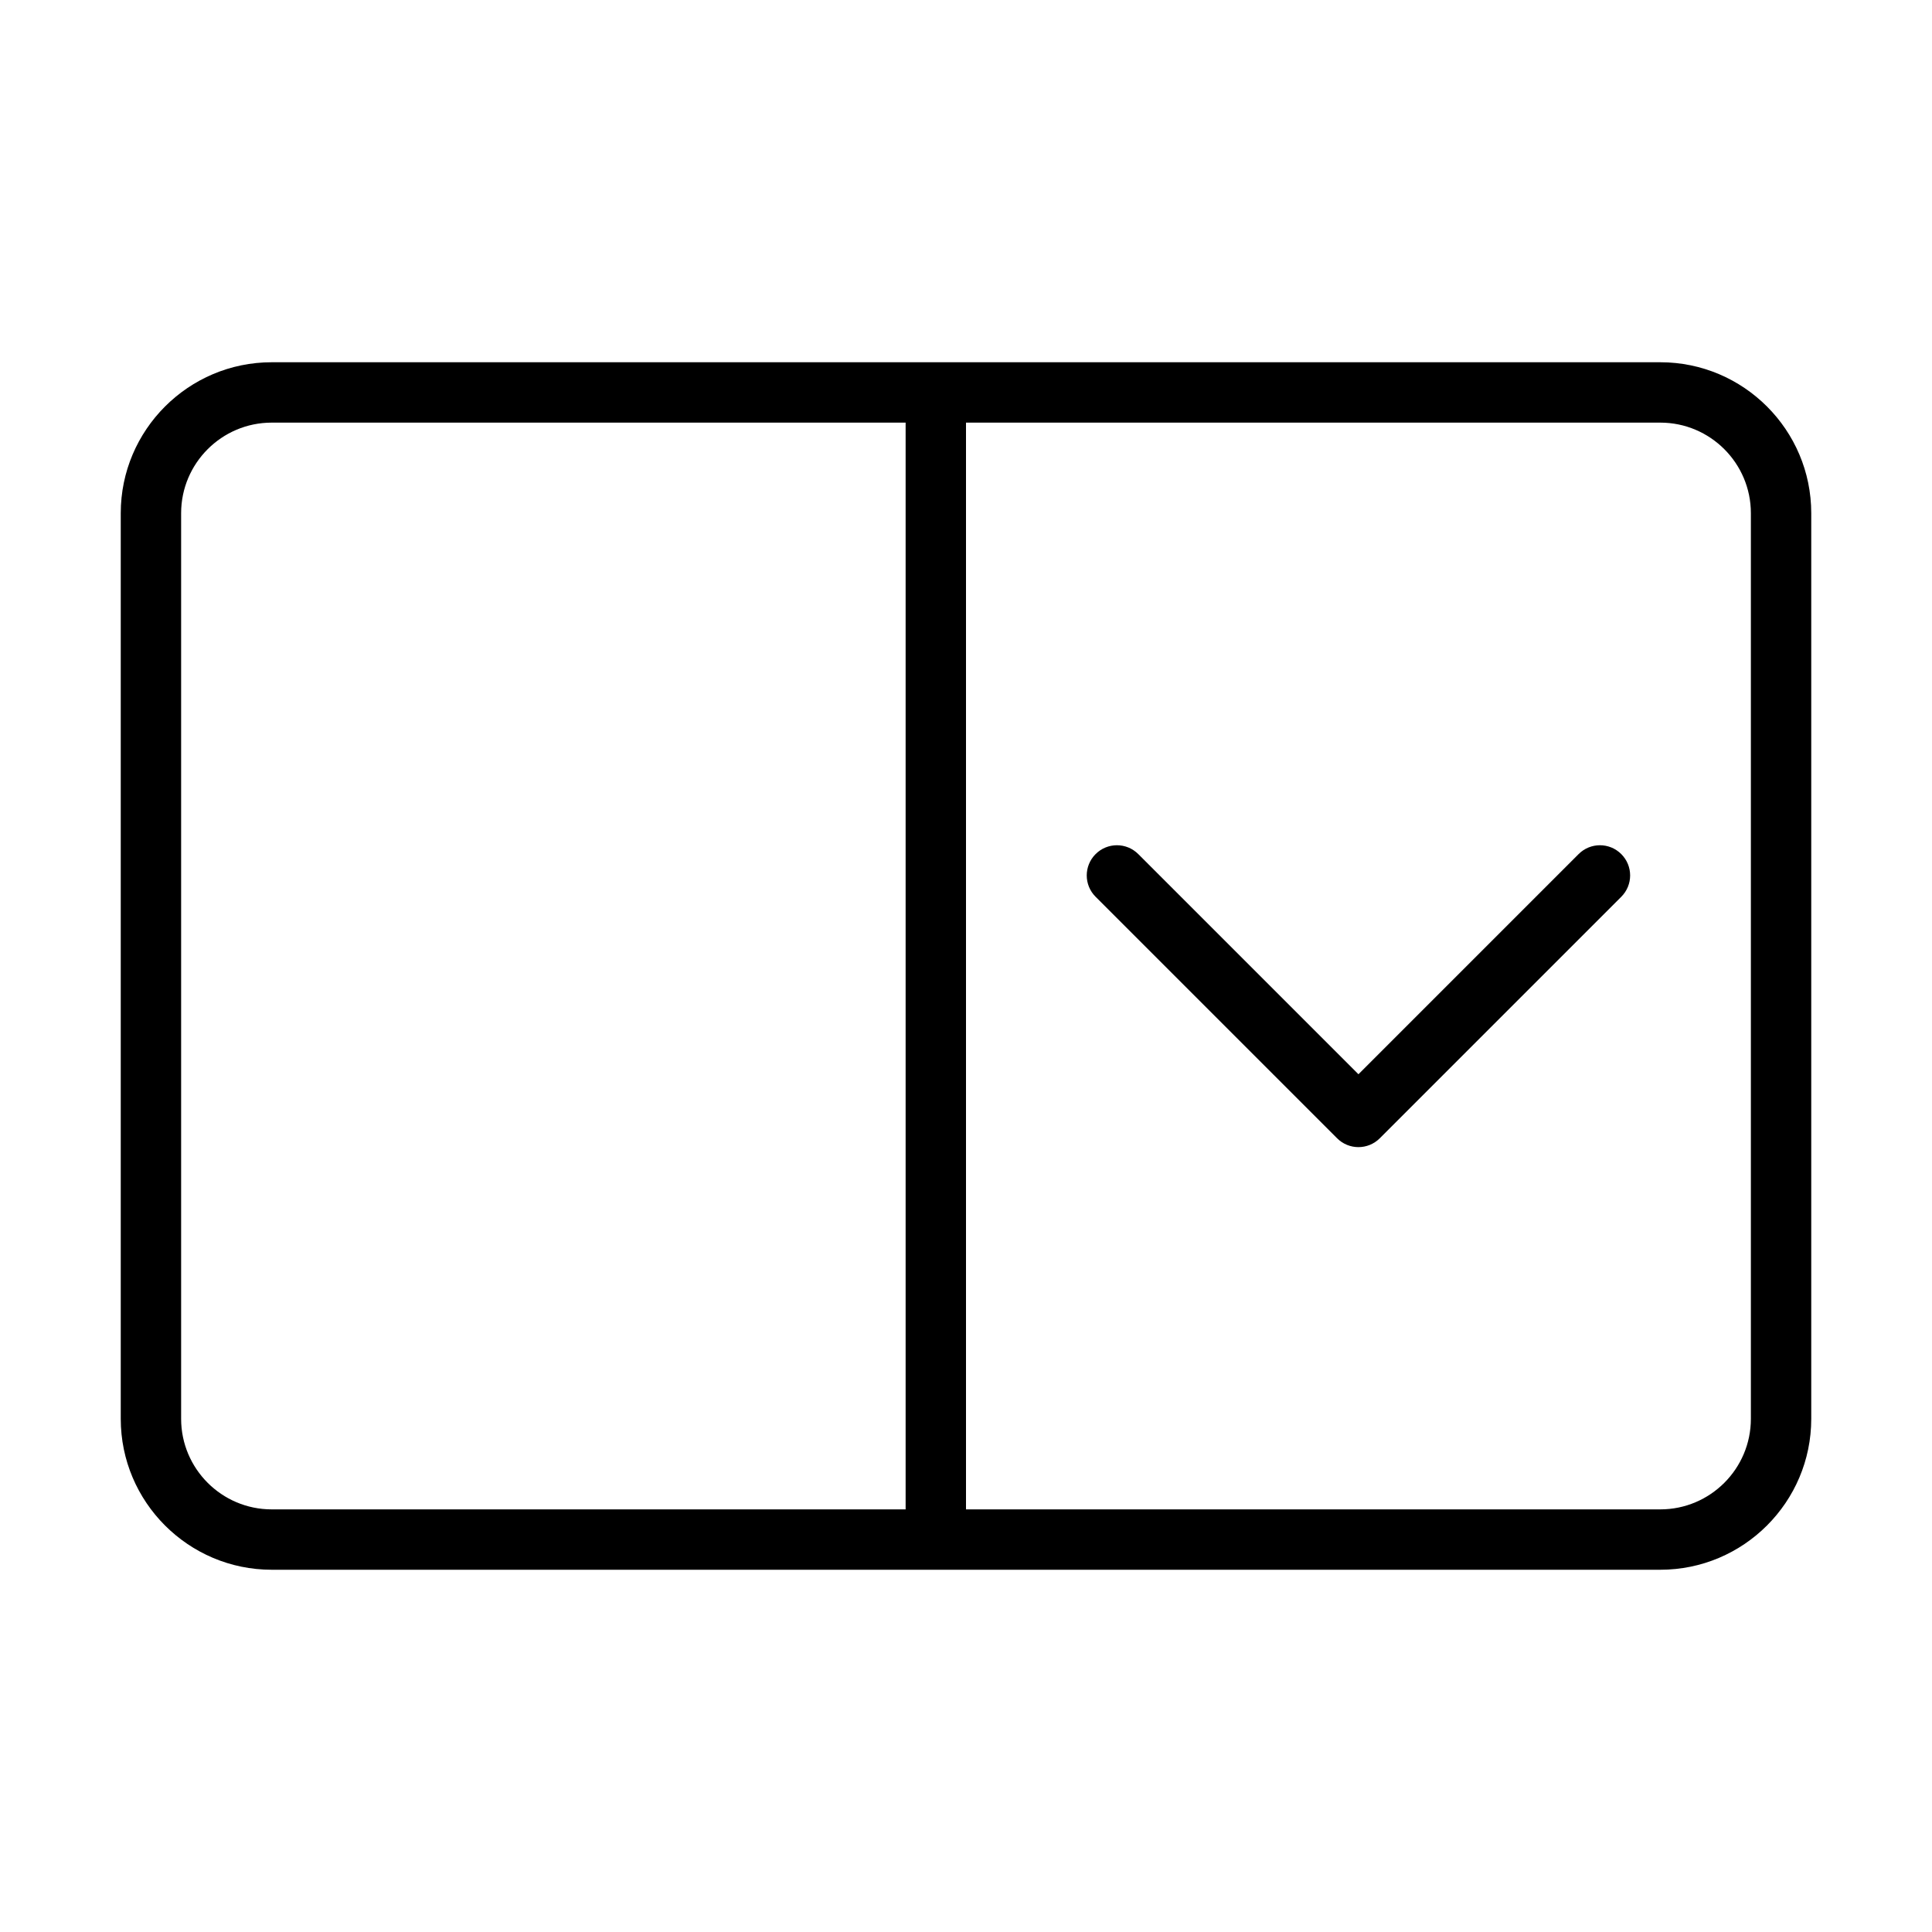 <?xml version="1.0" encoding="UTF-8" standalone="no"?>
<svg width="64px" height="64px" viewBox="0 0 64 64" version="1.1" xmlns="http://www.w3.org/2000/svg" xmlns:xlink="http://www.w3.org/1999/xlink">
    <!-- Generator: Sketch 3.7.2 (28276) - http://www.bohemiancoding.com/sketch -->
    <title>ui-switch</title>
    <desc>Created with Sketch.</desc>
    <defs></defs>
    <g id="64px-Line" stroke="none" stroke-width="1" fill="none" fill-rule="evenodd">
        <g id="ui-switch"></g>
        <path d="M55,12 L9,12 C6.243,12 4,14.243 4,17 L4,47 C4,49.757 6.243,52 9,52 L55,52 C57.757,52 60,49.757 60,47 L60,17 C60,14.243 57.757,12 55,12 L55,12 Z M6,47 L6,17 C6,15.346 7.346,14 9,14 L30,14 L30,50 L9,50 C7.346,50 6,48.654 6,47 L6,47 Z M58,47 C58,48.654 56.654,50 55,50 L32,50 L32,14 L55,14 C56.654,14 58,15.346 58,17 L58,47 L58,47 Z" id="Shape" fill="#000000"></path>
        <path d="M52.293,28.293 L45,35.586 L37.707,28.293 C37.316,27.902 36.684,27.902 36.293,28.293 C35.902,28.684 35.902,29.316 36.293,29.707 L44.293,37.707 C44.488,37.902 44.744,38 45,38 C45.256,38 45.512,37.902 45.707,37.707 L53.707,29.707 C54.098,29.316 54.098,28.684 53.707,28.293 C53.316,27.902 52.684,27.902 52.293,28.293 L52.293,28.293 Z" id="Shape" fill="#000000"></path>
    </g>
</svg>